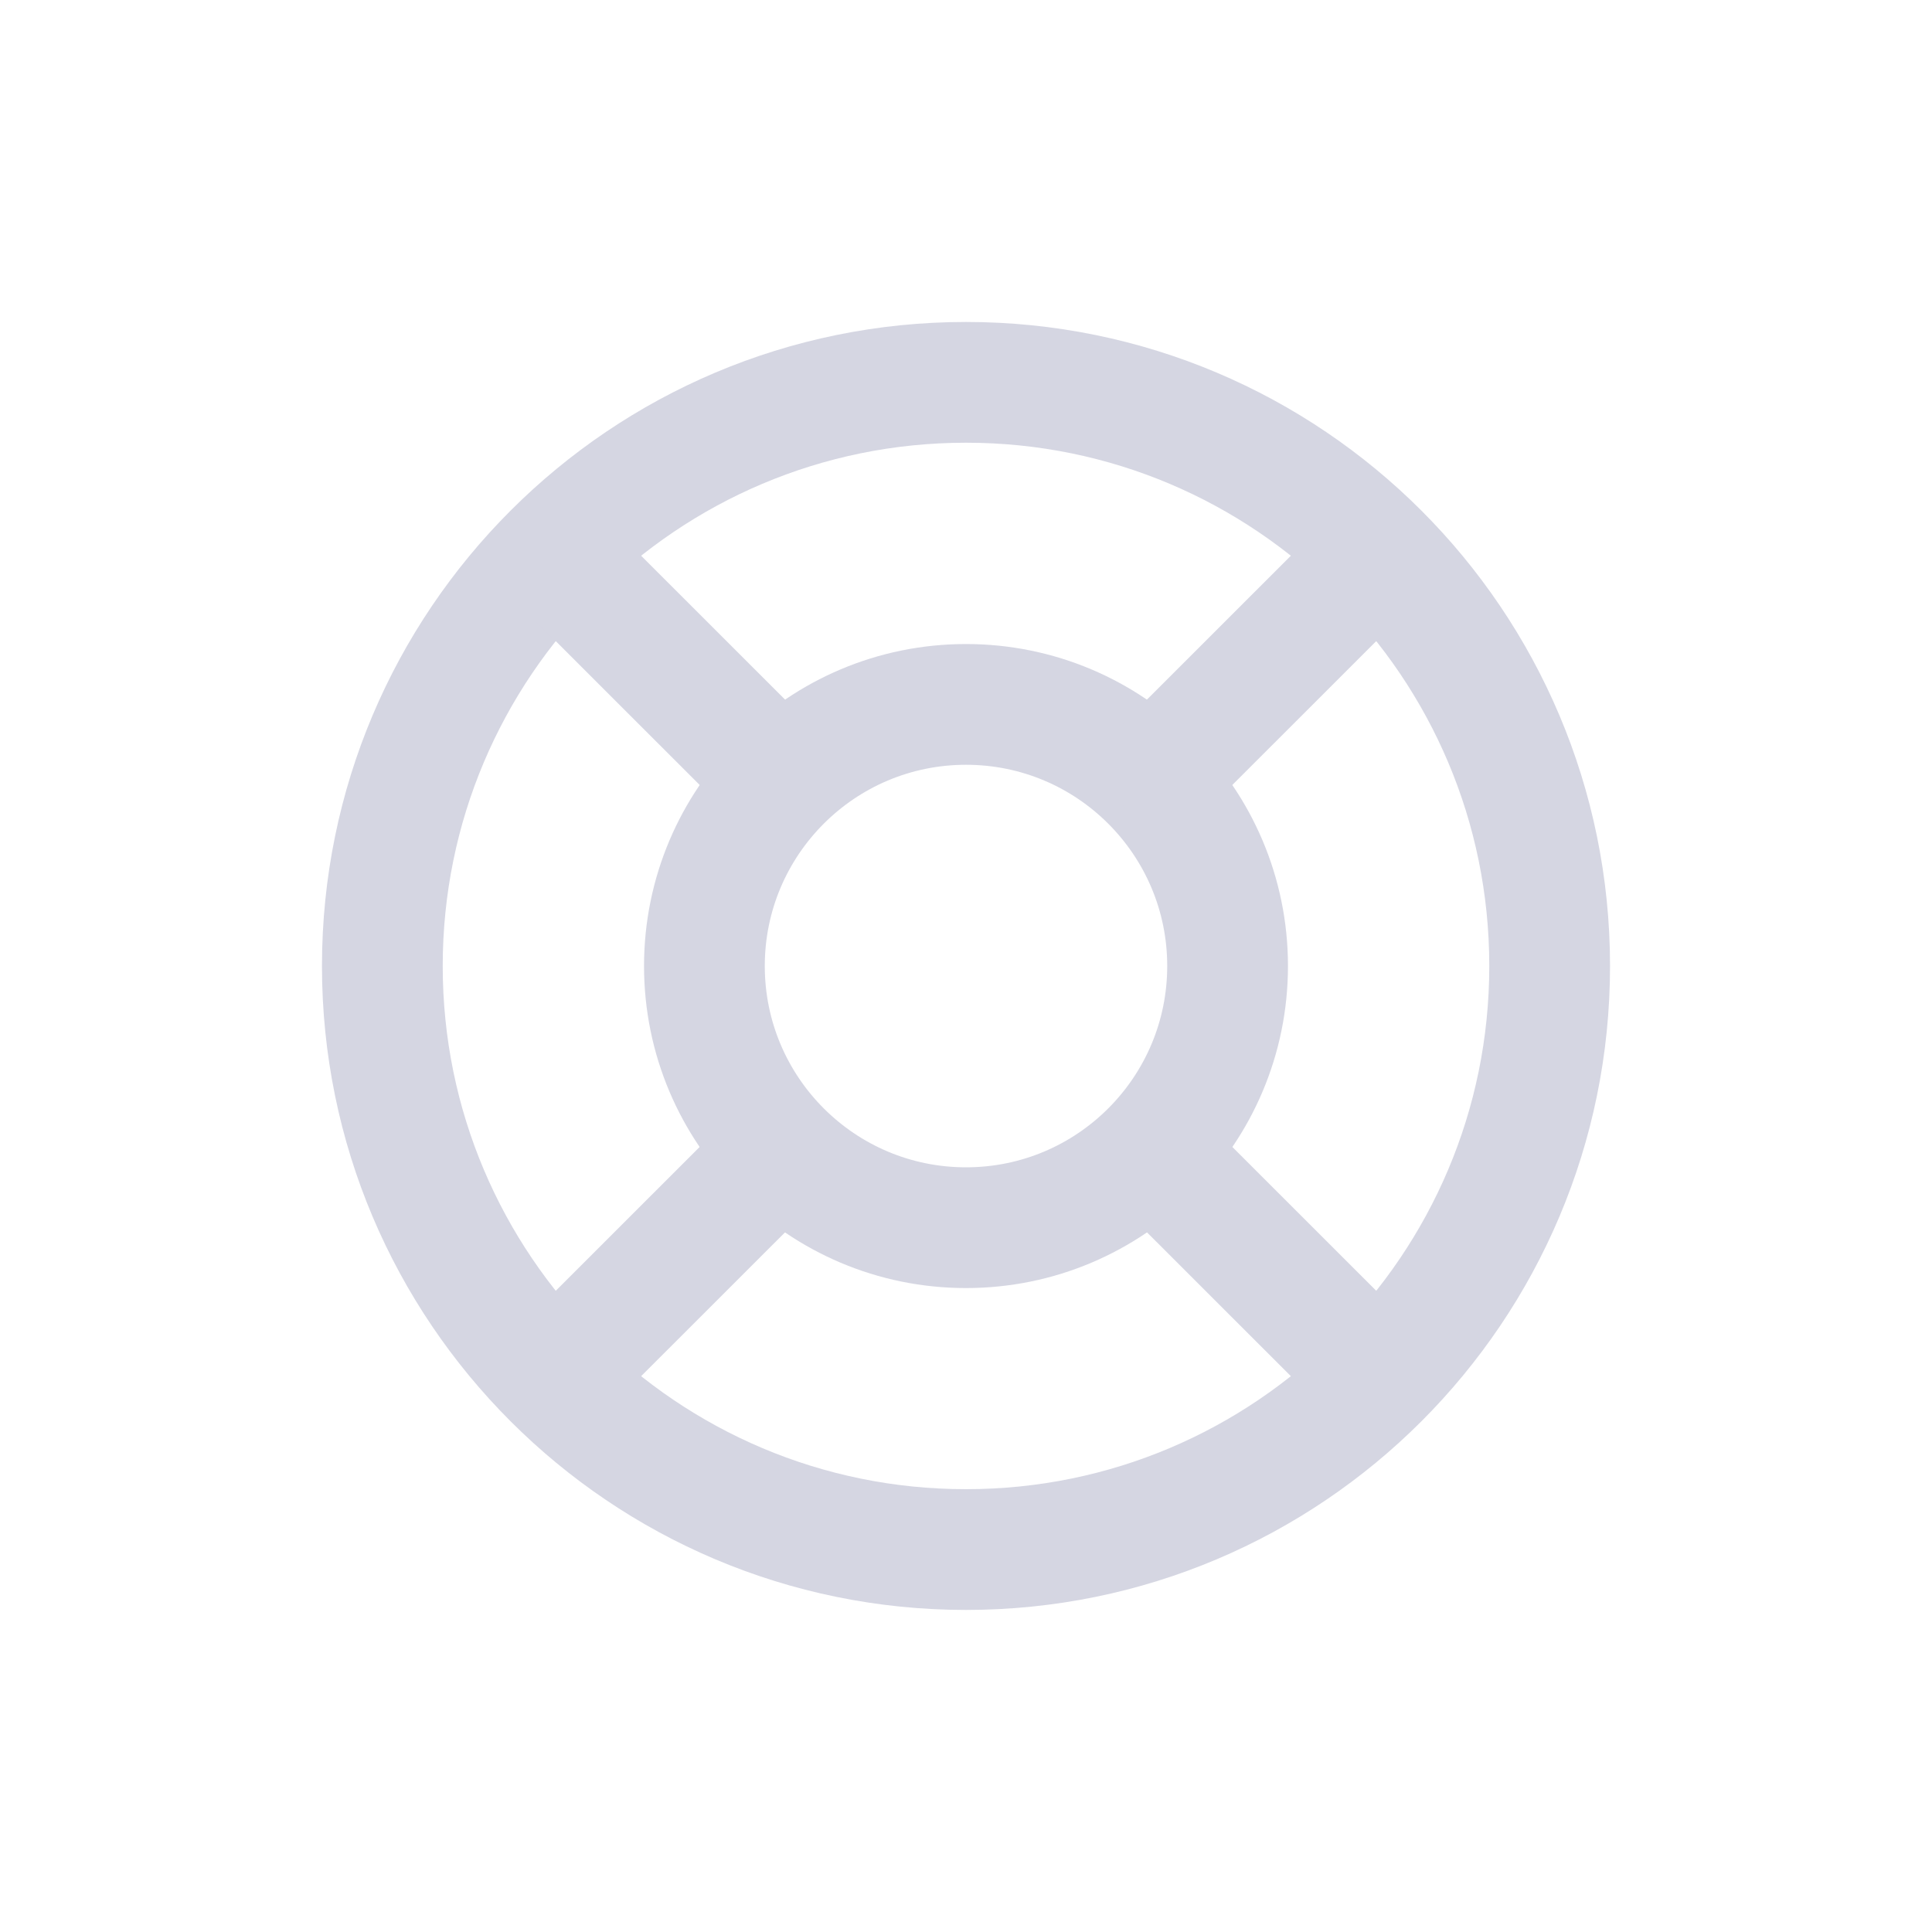 <svg width="20" height="20" viewBox="0 0 20 20" fill="none" xmlns="http://www.w3.org/2000/svg">
<path d="M10 16.041C13.337 16.041 16.042 13.336 16.042 10C16.042 6.663 13.337 3.958 10 3.958C6.663 3.958 3.958 6.663 3.958 10C3.958 13.336 6.663 16.041 10 16.041Z" stroke="#D5D6E2" stroke-width="1.25" stroke-linecap="round" stroke-linejoin="round"/>
<path d="M10 12.709C11.496 12.709 12.708 11.496 12.708 10C12.708 8.505 11.496 7.292 10 7.292C8.504 7.292 7.292 8.505 7.292 10C7.292 11.496 8.504 12.709 10 12.709Z" stroke="#D5D6E2" stroke-width="1.25" stroke-linecap="round" stroke-linejoin="round"/>
<path d="M5.833 14.166L7.917 12.083" stroke="#D5D6E2" stroke-width="1.25" stroke-linecap="round" stroke-linejoin="round"/>
<path d="M14.167 14.166L12.083 12.083" stroke="#D5D6E2" stroke-width="1.25" stroke-linecap="round" stroke-linejoin="round"/>
<path d="M7.917 7.916L5.833 5.833" stroke="#D5D6E2" stroke-width="1.25" stroke-linecap="round" stroke-linejoin="round"/>
<path d="M12.083 7.916L14.167 5.833" stroke="#D5D6E2" stroke-width="1.25" stroke-linecap="round" stroke-linejoin="round"/>
</svg>
